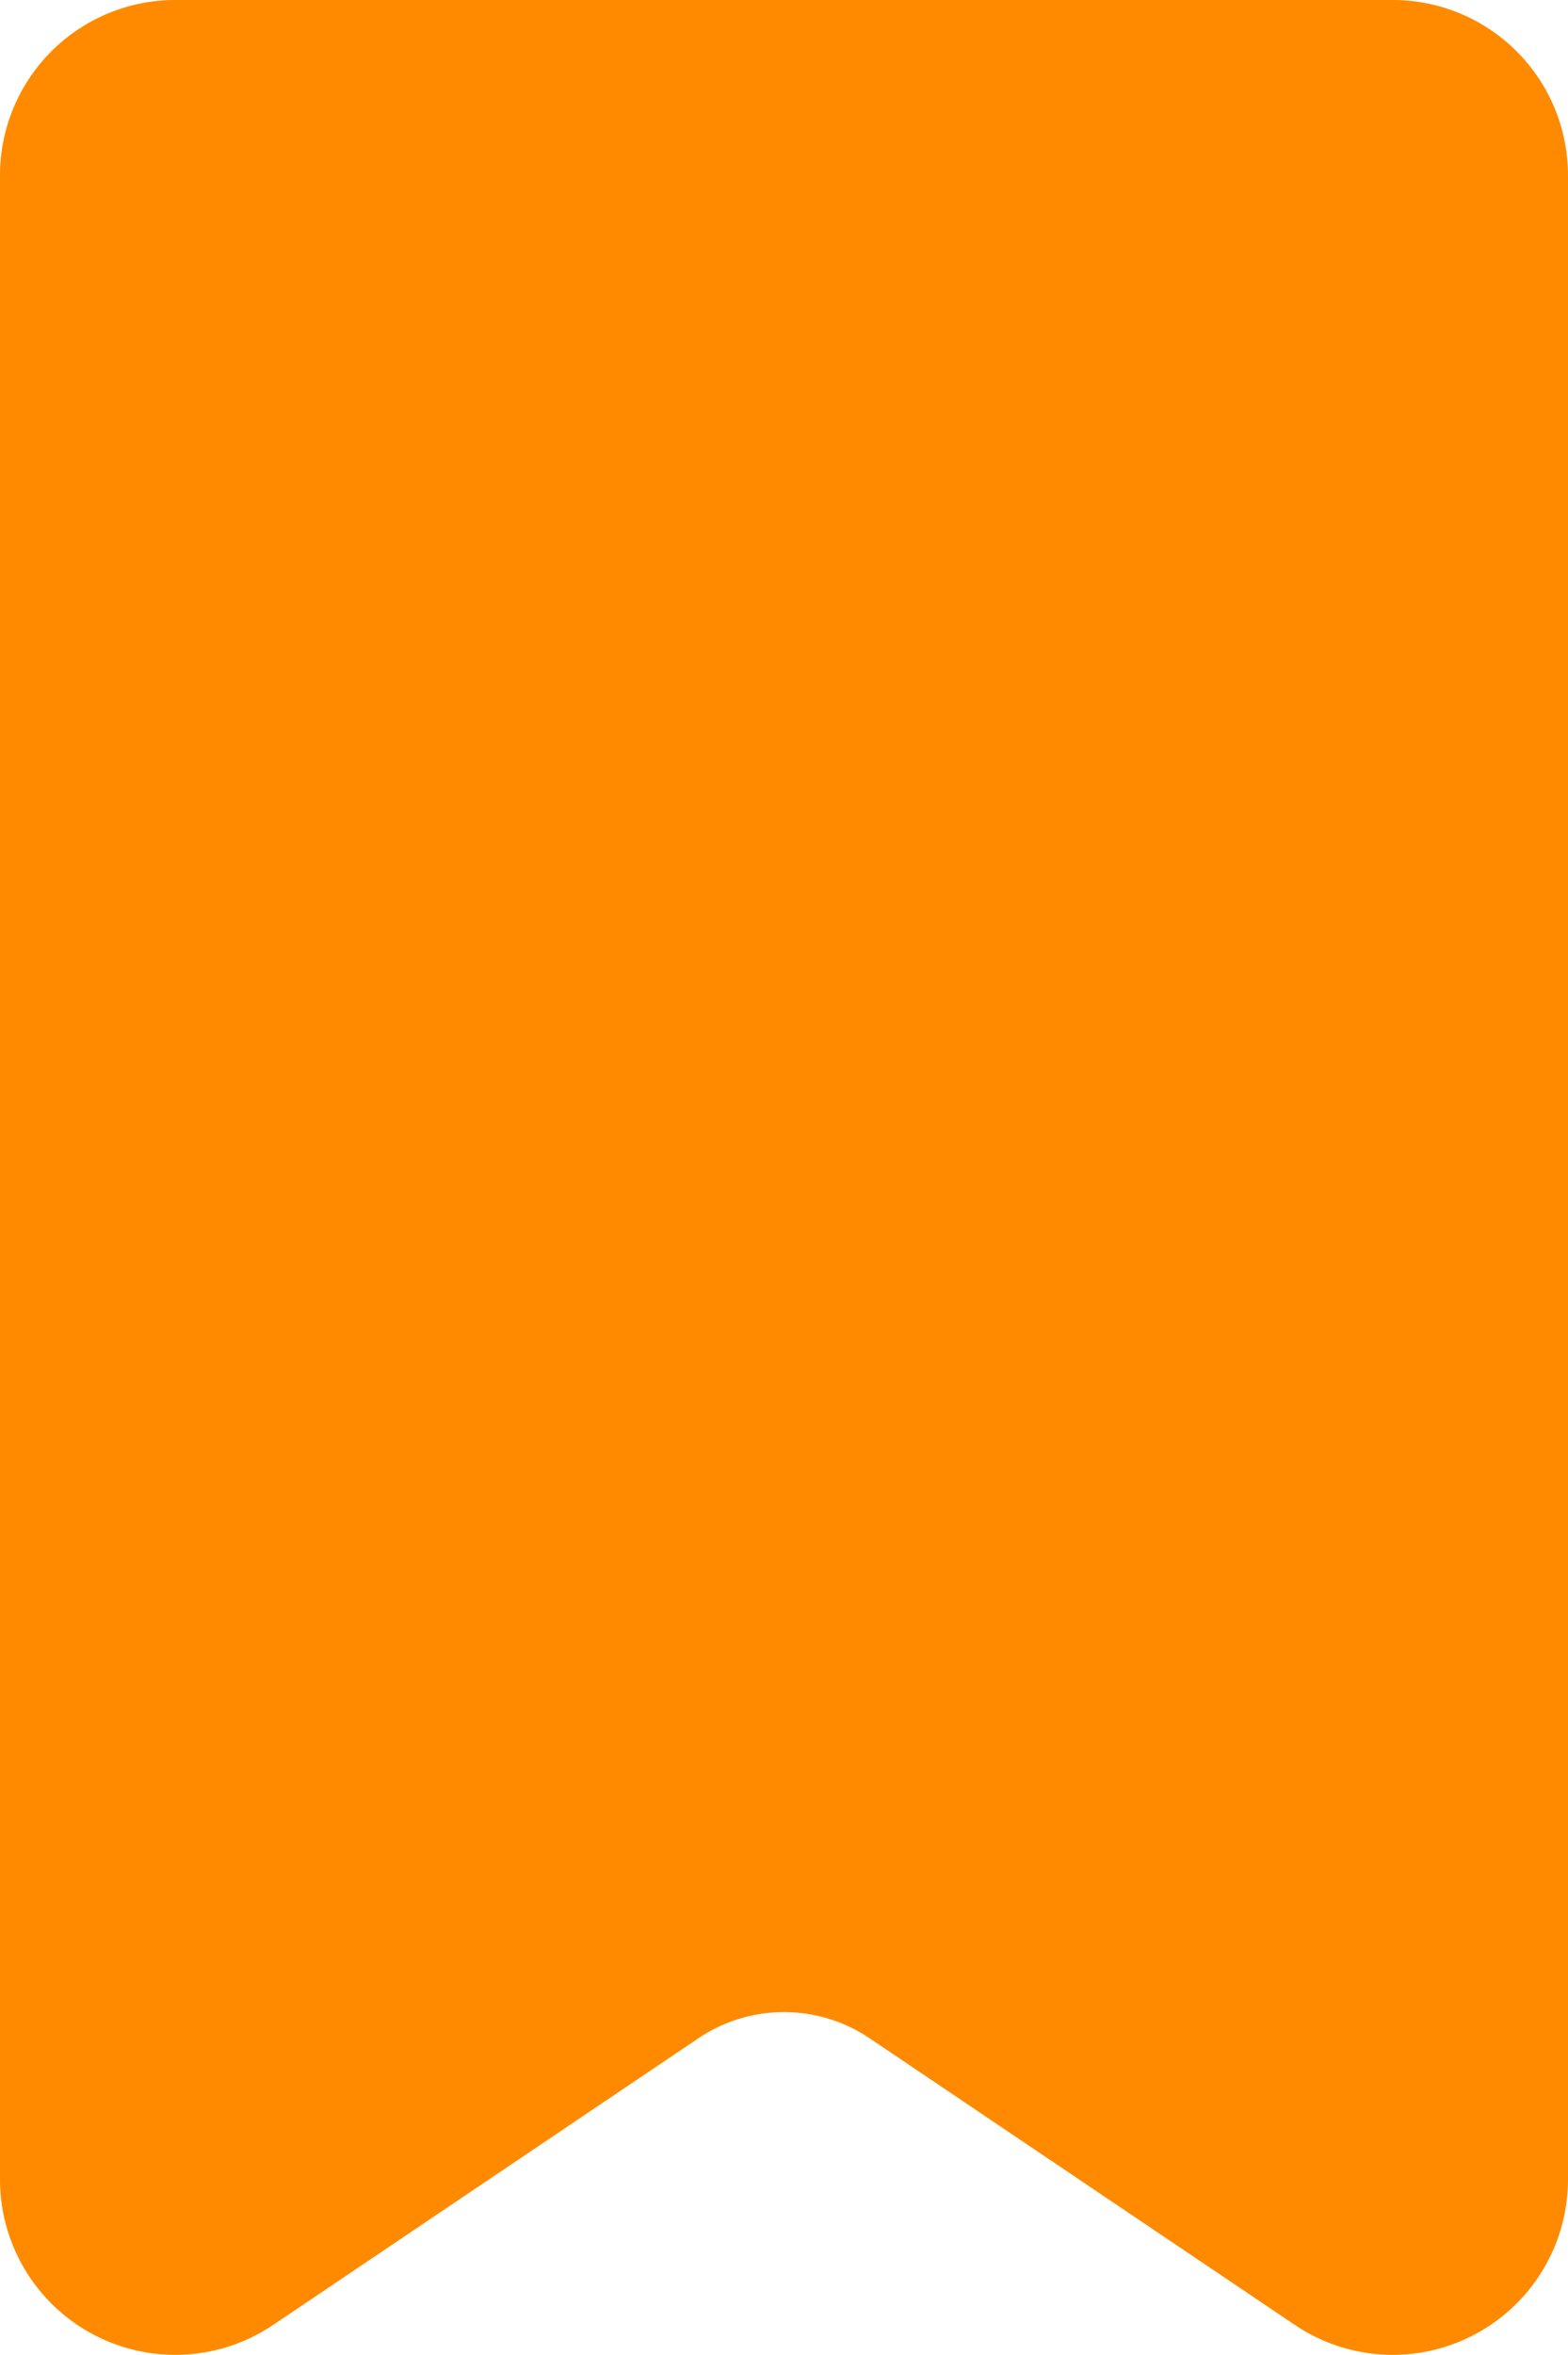 <svg xmlns="http://www.w3.org/2000/svg" xmlns:xlink="http://www.w3.org/1999/xlink" width="14.592" height="21.901" viewBox="0 0 14.592 21.901">
  <defs>
    <clipPath id="clip-path">
      <rect id="사각형_4" data-name="사각형 4" width="14.592" height="21.901" fill="none"/>
    </clipPath>
  </defs>
  <g id="그룹_5" data-name="그룹 5" transform="translate(0)">
    <g id="그룹_4" data-name="그룹 4" transform="translate(0 0)" clip-path="url(#clip-path)">
      <path id="패스_2" data-name="패스 2" d="M0,1.631V20.268A1.631,1.631,0,0,0,2.542,21.62L6.5,18.954a1.425,1.425,0,0,1,1.592,0L12.05,21.62a1.631,1.631,0,0,0,2.542-1.353V1.631A1.631,1.631,0,0,0,12.961,0H1.631A1.631,1.631,0,0,0,0,1.631" transform="translate(0 0)" fill="#ff8a00"/>
    </g>
  </g>
</svg>
